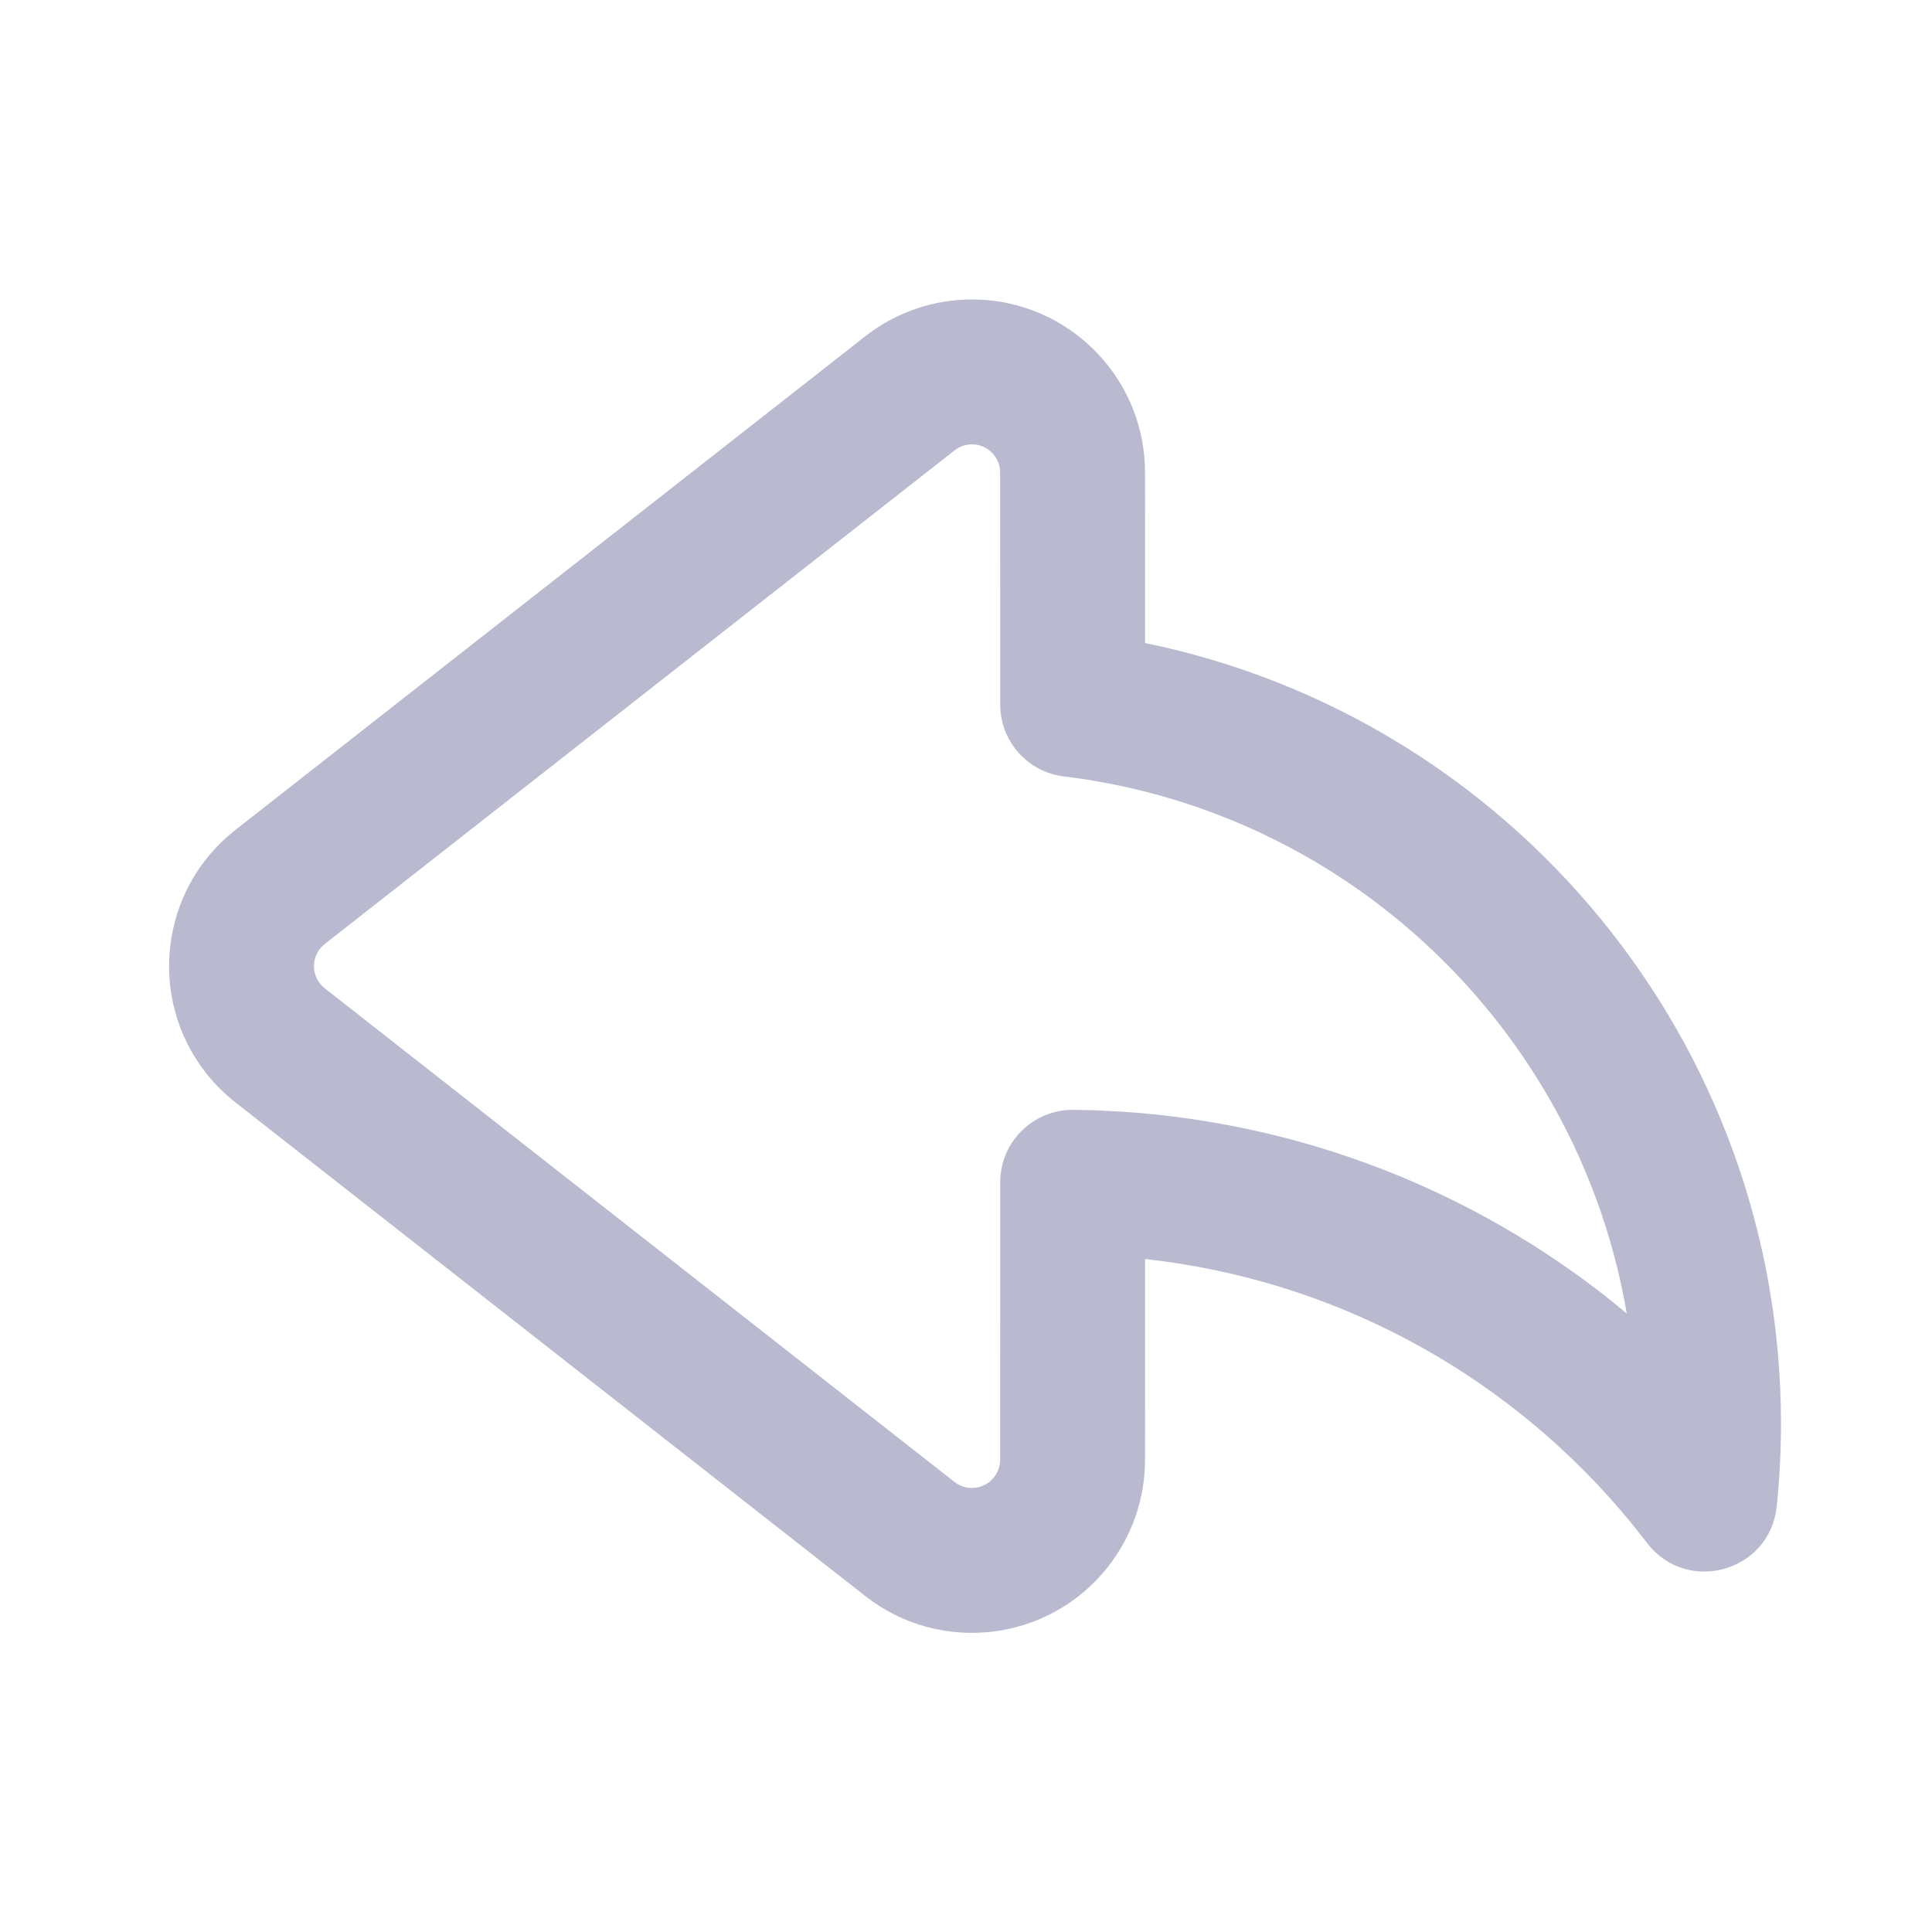 <svg width="24" height="24" viewBox="0 0 24 24" fill="none" xmlns="http://www.w3.org/2000/svg">
<g opacity="0.3">
<path d="M12.227 3.725C13.343 3.804 14.224 4.734 14.224 5.87L14.225 7.987L14.245 7.992C18.778 8.931 22.124 12.947 22.124 17.685C22.124 18.03 22.106 18.373 22.071 18.713C21.988 19.524 20.956 19.816 20.461 19.168L20.274 18.931C18.815 17.145 16.737 15.973 14.438 15.666L14.225 15.64L14.224 18.134C14.224 18.615 14.063 19.082 13.766 19.46C13.034 20.395 11.682 20.559 10.748 19.826L2.924 13.694C2.788 13.588 2.665 13.465 2.558 13.328C1.826 12.394 1.989 11.042 2.924 10.31L10.748 4.178C11.126 3.881 11.593 3.72 12.074 3.72L12.227 3.725ZM12.074 5.52C11.996 5.52 11.92 5.546 11.858 5.595L4.034 11.727C3.882 11.846 3.855 12.066 3.975 12.218C3.992 12.24 4.012 12.26 4.034 12.277L11.858 18.41C12.01 18.529 12.23 18.502 12.349 18.35C12.398 18.288 12.424 18.212 12.424 18.134L12.425 14.687C12.425 14.184 12.837 13.779 13.34 13.787L13.573 13.791L13.915 13.808C16.189 13.953 18.312 14.795 20.034 16.173L20.208 16.317L20.184 16.182C19.541 12.766 16.749 10.076 13.216 9.645C12.764 9.59 12.425 9.207 12.425 8.752L12.424 5.87C12.424 5.677 12.267 5.52 12.074 5.52Z" fill="#15195F"/>
</g>
</svg>
